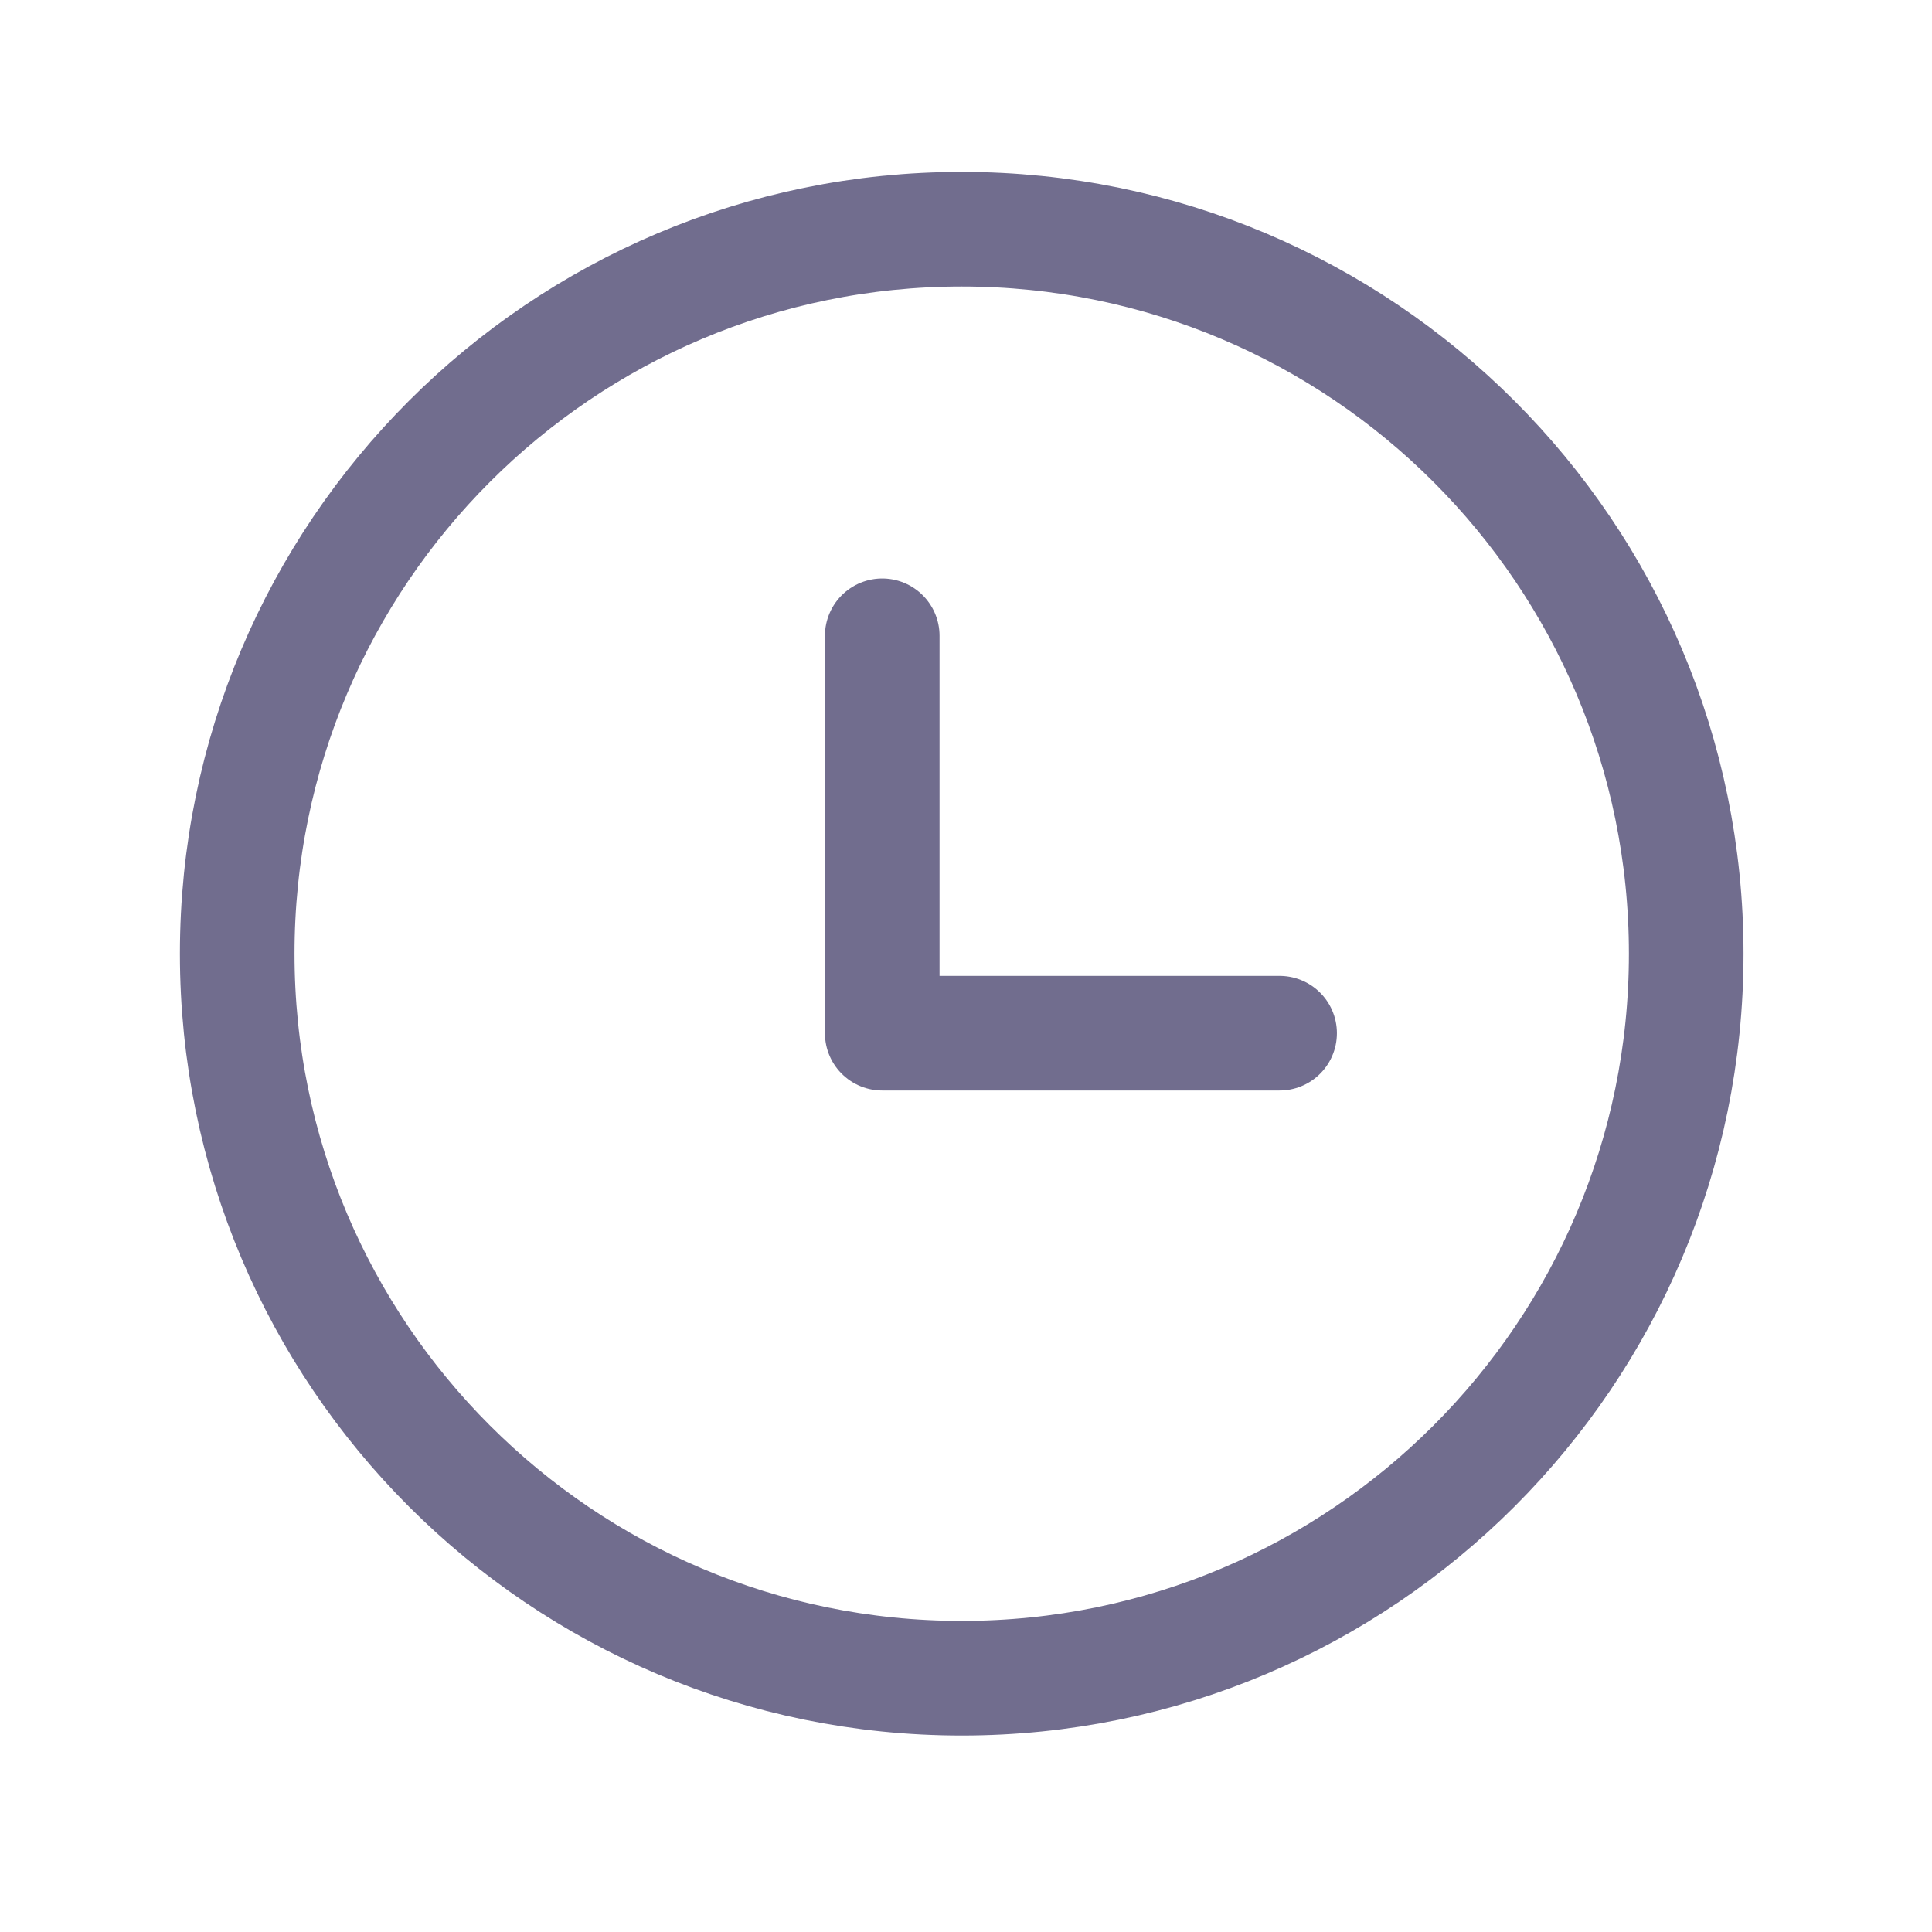 <svg width="59" height="59" viewBox="0 0 59 59" fill="none" xmlns="http://www.w3.org/2000/svg">
<path d="M29.369 51.25C41.588 51.25 51.494 41.344 51.494 29.125C51.494 16.906 41.588 7 29.369 7C17.149 7 7.244 16.906 7.244 29.125C7.244 41.344 17.149 51.25 29.369 51.25Z" stroke="#716D8E" stroke-width="3.5" stroke-linecap="round" stroke-linejoin="round"/>
<path d="M26.942 19.416V31.552H39.077" stroke="#716D8E" stroke-width="3.5" stroke-linecap="round" stroke-linejoin="round"/>
</svg>
